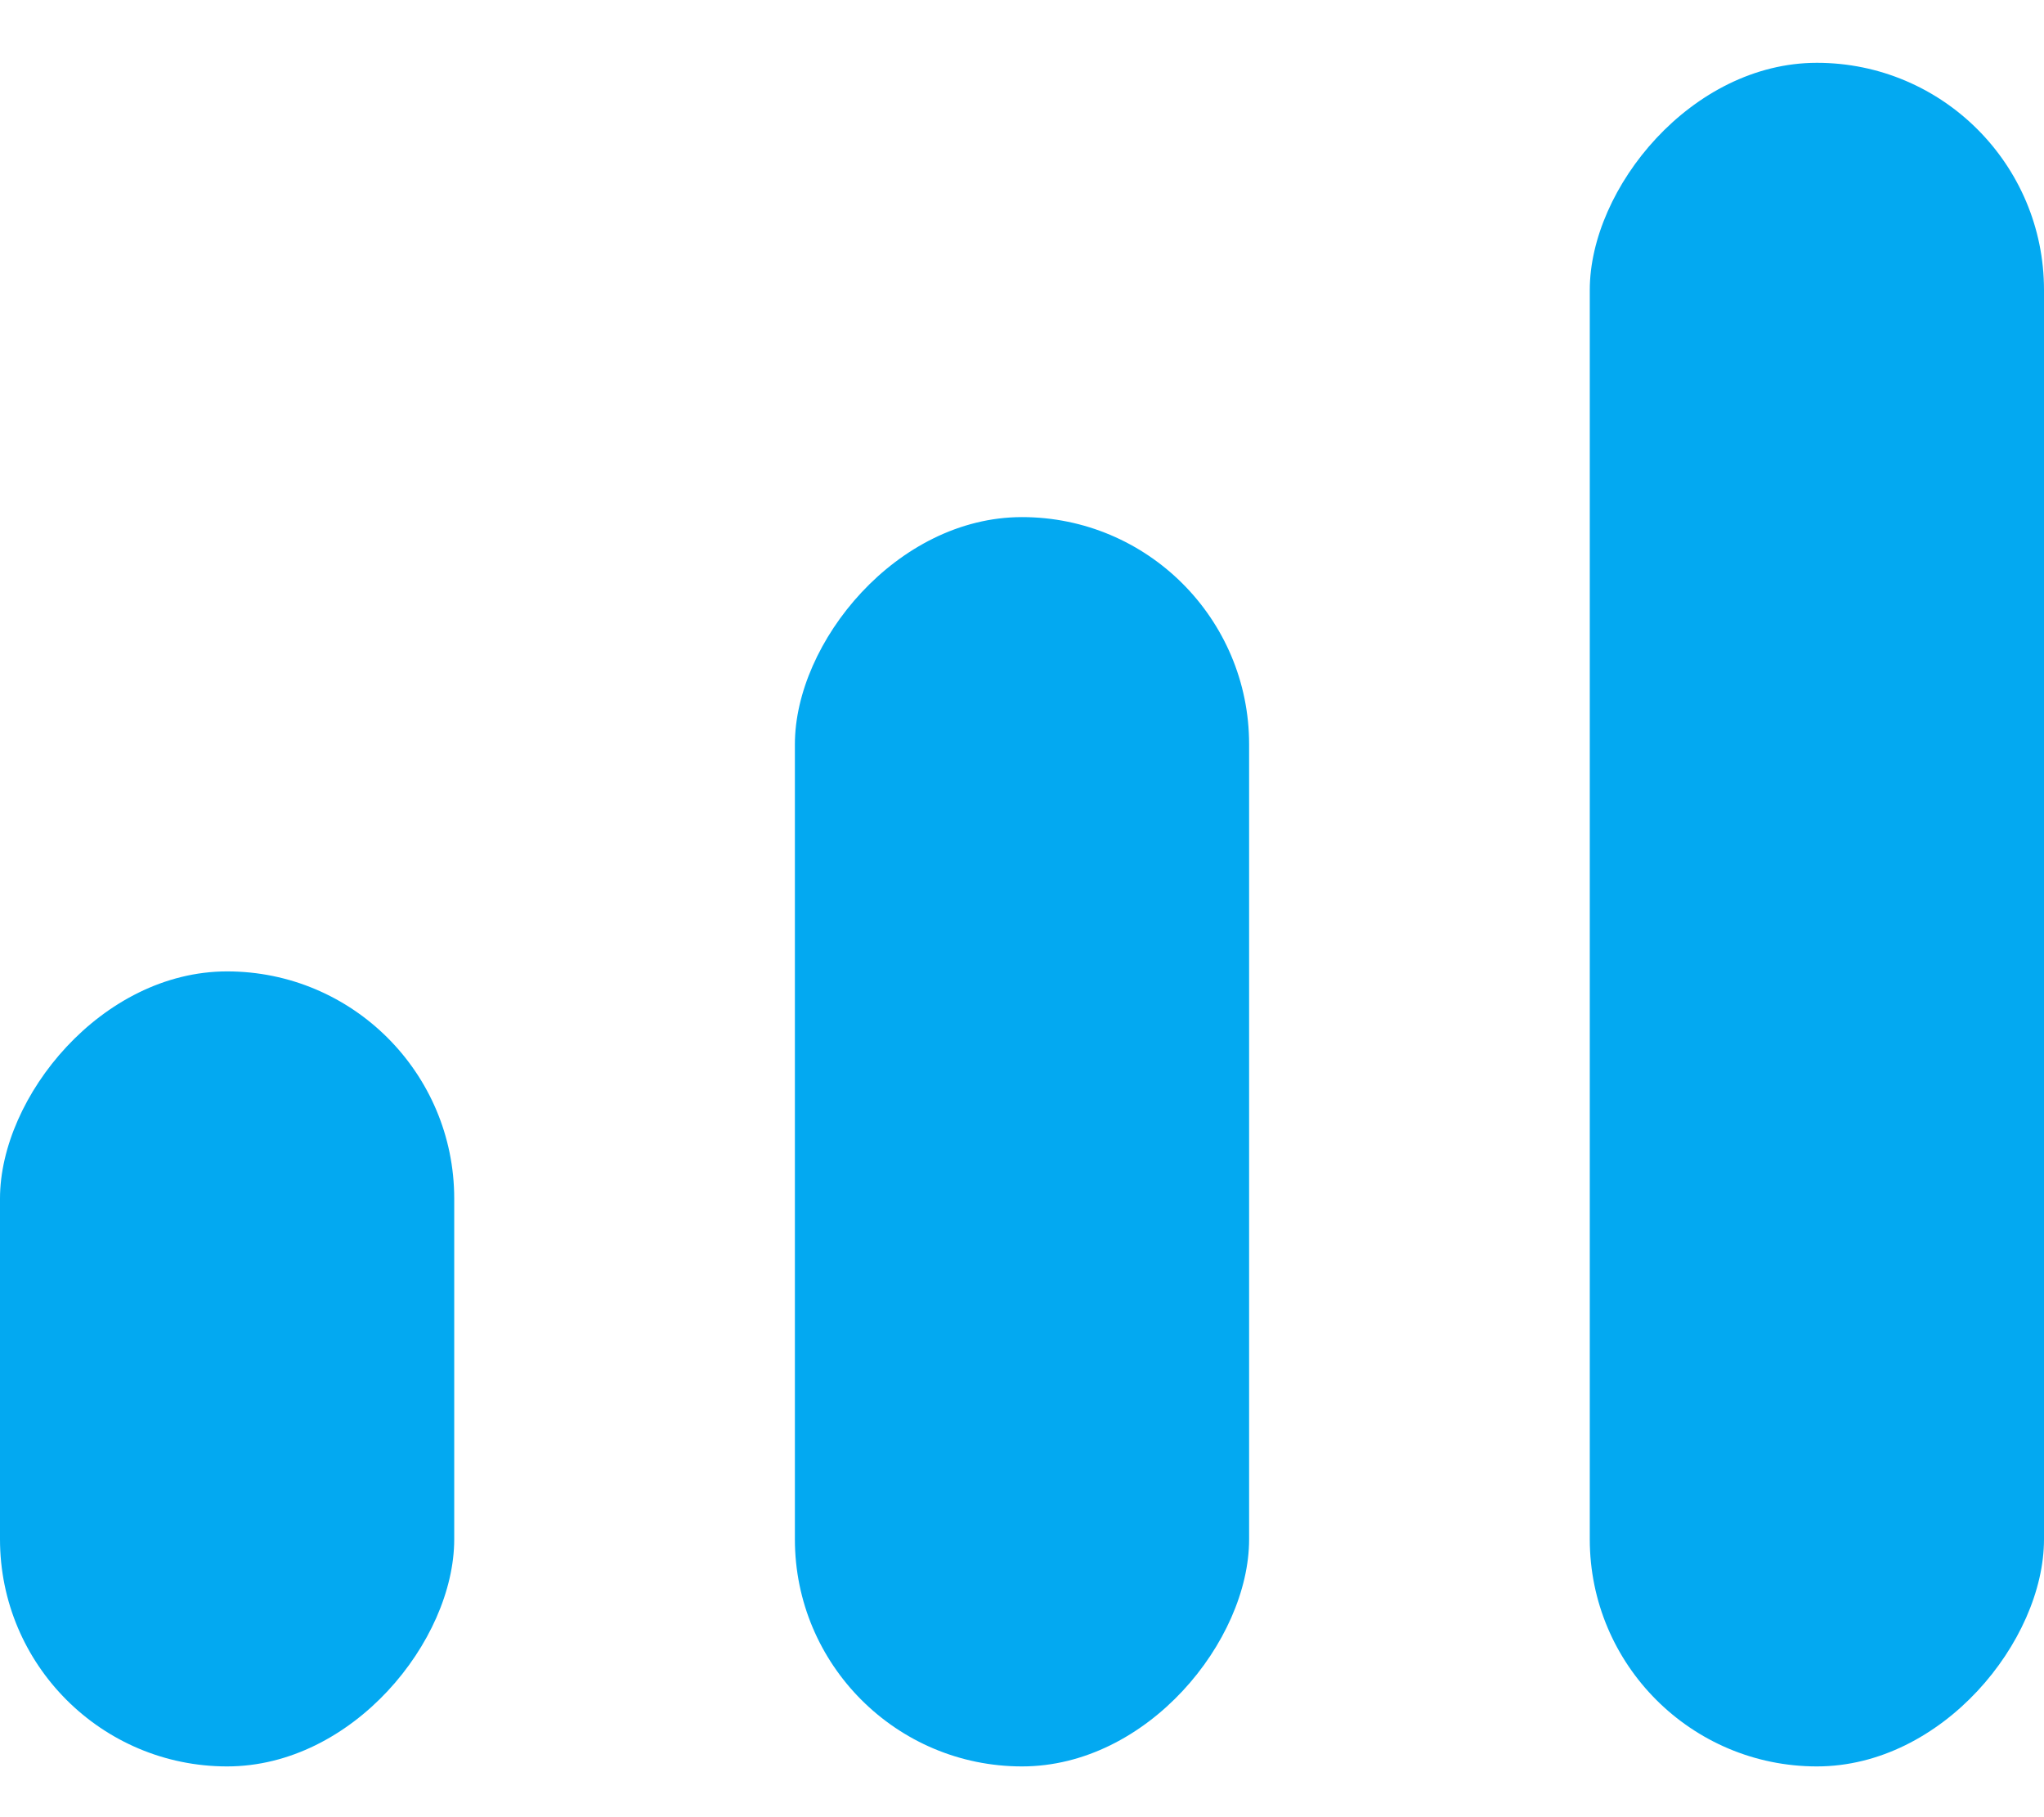 <svg fill="none" height="16" viewBox="0 0 18 16" width="18" xmlns="http://www.w3.org/2000/svg"><g fill="#03a9f1"><rect height="15" rx="2" transform="matrix(1 0 0 -1 14 15.553)" width="4"/><rect height="11" rx="2" transform="matrix(1 0 0 -1 7 15.553)" width="4"/><rect height="7" rx="2" transform="matrix(1 0 0 -1 0 15.553)" width="4"/></g></svg>